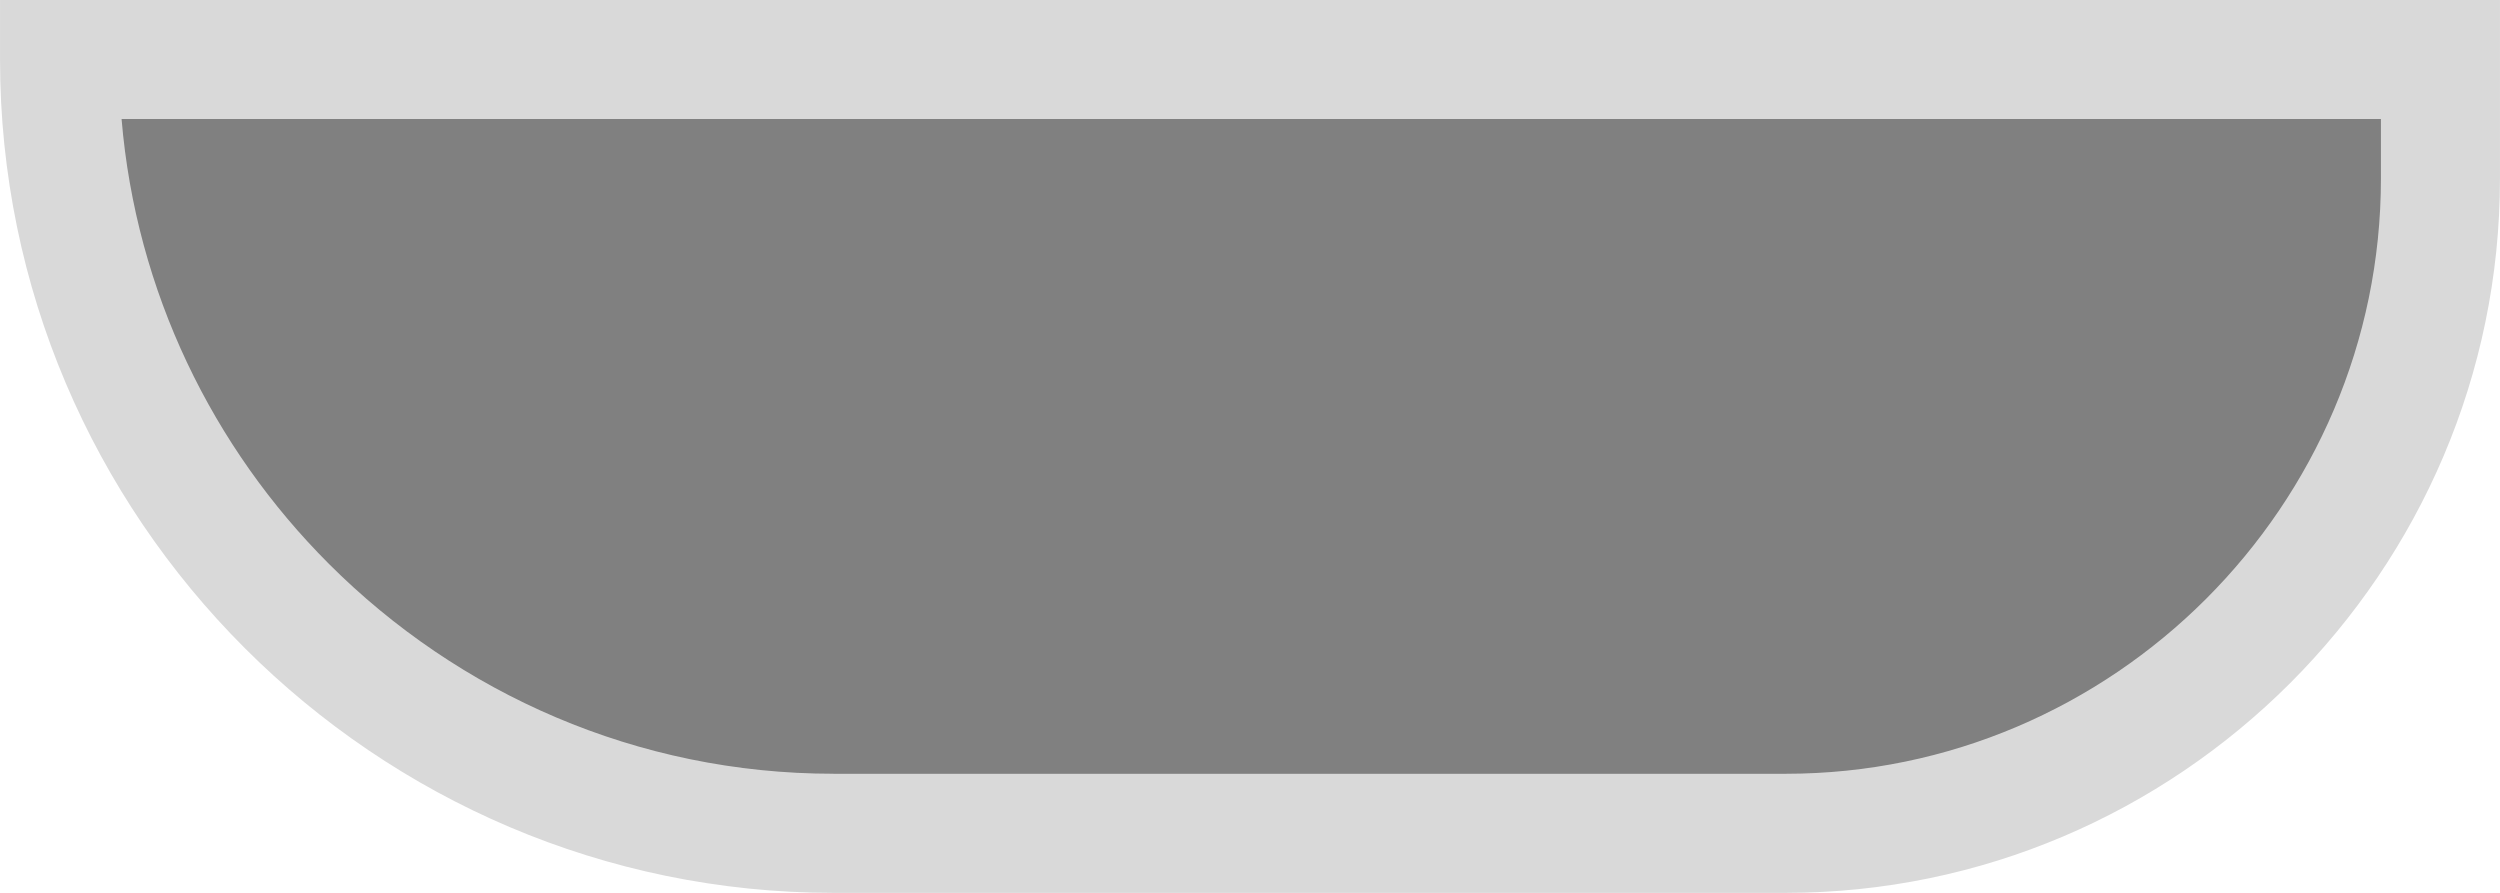 <?xml version="1.0" encoding="UTF-8"?>
<!DOCTYPE svg PUBLIC "-//W3C//DTD SVG 1.1//EN" "http://www.w3.org/Graphics/SVG/1.1/DTD/svg11.dtd">
<!-- Creator: CorelDRAW 2019 (64-Bit) -->
<svg xmlns="http://www.w3.org/2000/svg" xml:space="preserve" width="74.083mm" height="26.458mm" version="1.1" style="shape-rendering:geometricPrecision; text-rendering:geometricPrecision; image-rendering:optimizeQuality; fill-rule:evenodd; clip-rule:evenodd"
viewBox="0 0 799.92 285.69"
 xmlns:xlink="http://www.w3.org/1999/xlink"
 xmlns:xodm="http://www.corel.com/coreldraw/odm/2003">
 <defs>
  <style type="text/css">
   <![CDATA[
    .fil1 {fill:gray;fill-rule:nonzero}
    .fil0 {fill:#D9D9D9;fill-rule:nonzero}
   ]]>
  </style>
 </defs>
 <g id="Ebene_x0020_1">
  <path class="fil0" d="M571.37 285.69l-304.73 0c-73.34,0 -140.01,-29.99 -188.33,-78.31 -48.32,-48.32 -78.31,-114.98 -78.31,-188.33l0 -19.05 799.92 0 0 57.14c0,62.87 -25.71,120.01 -67.12,161.43 -41.42,41.41 -98.56,67.12 -161.43,67.12z"/>
  <path class="fil1" d="M266.64 247.59l304.73 0c52.36,0 99.97,-21.43 134.5,-55.96 34.53,-34.53 55.96,-82.14 55.96,-134.5l0 -19.05 -722.94 0c4.62,55.28 29.15,105.15 66.35,142.35 41.43,41.43 98.57,67.15 161.4,67.15z"/>
 </g>
</svg>
